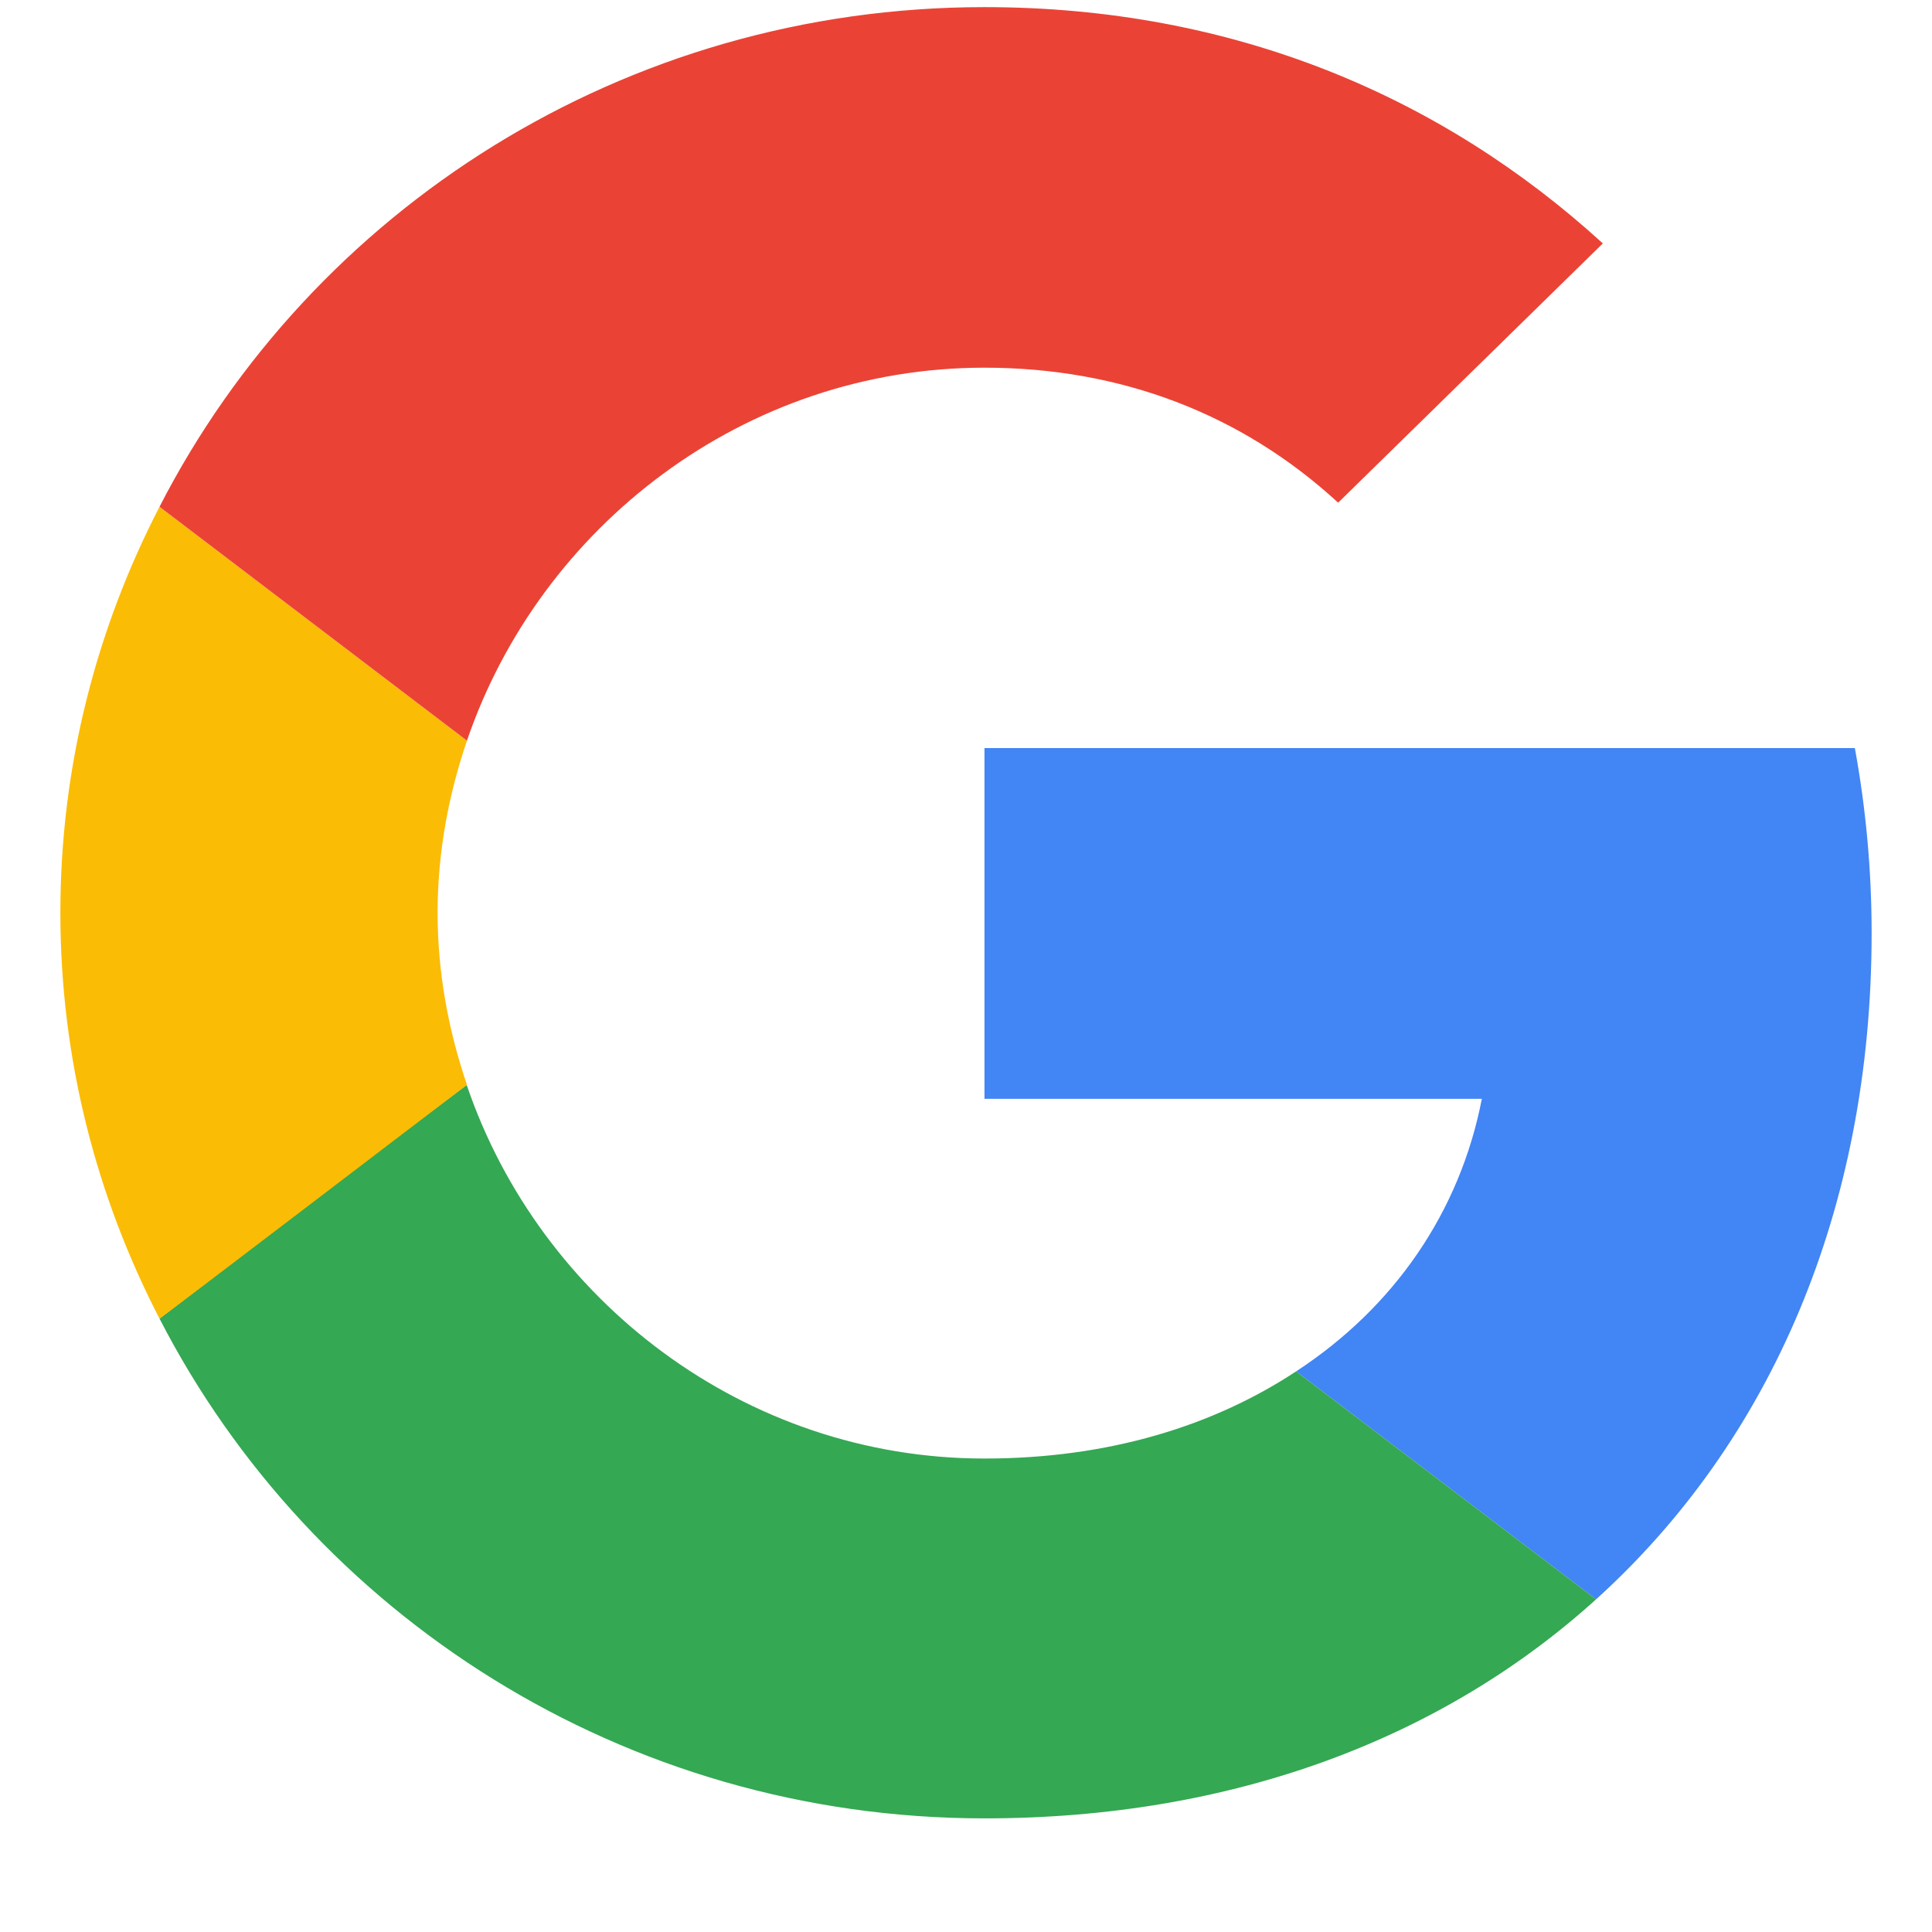 <svg width="16" height="16" viewBox="0 0 16 16" fill="none" xmlns="http://www.w3.org/2000/svg">
<path d="M8.153 6.195V9.1H12.272C12.091 10.034 11.548 10.825 10.734 11.357L13.218 13.245C14.665 11.936 15.5 10.013 15.5 7.729C15.5 7.198 15.451 6.686 15.361 6.195L8.153 6.195Z" fill="#4285F4"/>
<path d="M3.864 8.986L3.304 9.407L1.321 10.92C2.58 13.368 5.161 15.059 8.153 15.059C10.219 15.059 11.952 14.391 13.218 13.245L10.734 11.357C10.052 11.807 9.183 12.079 8.153 12.079C6.163 12.079 4.472 10.763 3.867 8.991L3.864 8.986Z" fill="#34A853"/>
<path d="M1.321 4.197C0.799 5.207 0.5 6.345 0.5 7.559C0.5 8.772 0.799 9.911 1.321 10.92C1.321 10.927 3.867 8.984 3.867 8.984C3.714 8.534 3.624 8.057 3.624 7.559C3.624 7.061 3.714 6.584 3.867 6.134L1.321 4.197Z" fill="#FBBC05"/>
<path d="M8.153 3.045C9.28 3.045 10.282 3.427 11.082 4.163L13.274 2.016C11.945 0.802 10.219 0.059 8.153 0.059C5.161 0.059 2.58 1.743 1.321 4.197L3.867 6.134C4.473 4.361 6.163 3.045 8.153 3.045Z" fill="#EA4335"/>
</svg>
